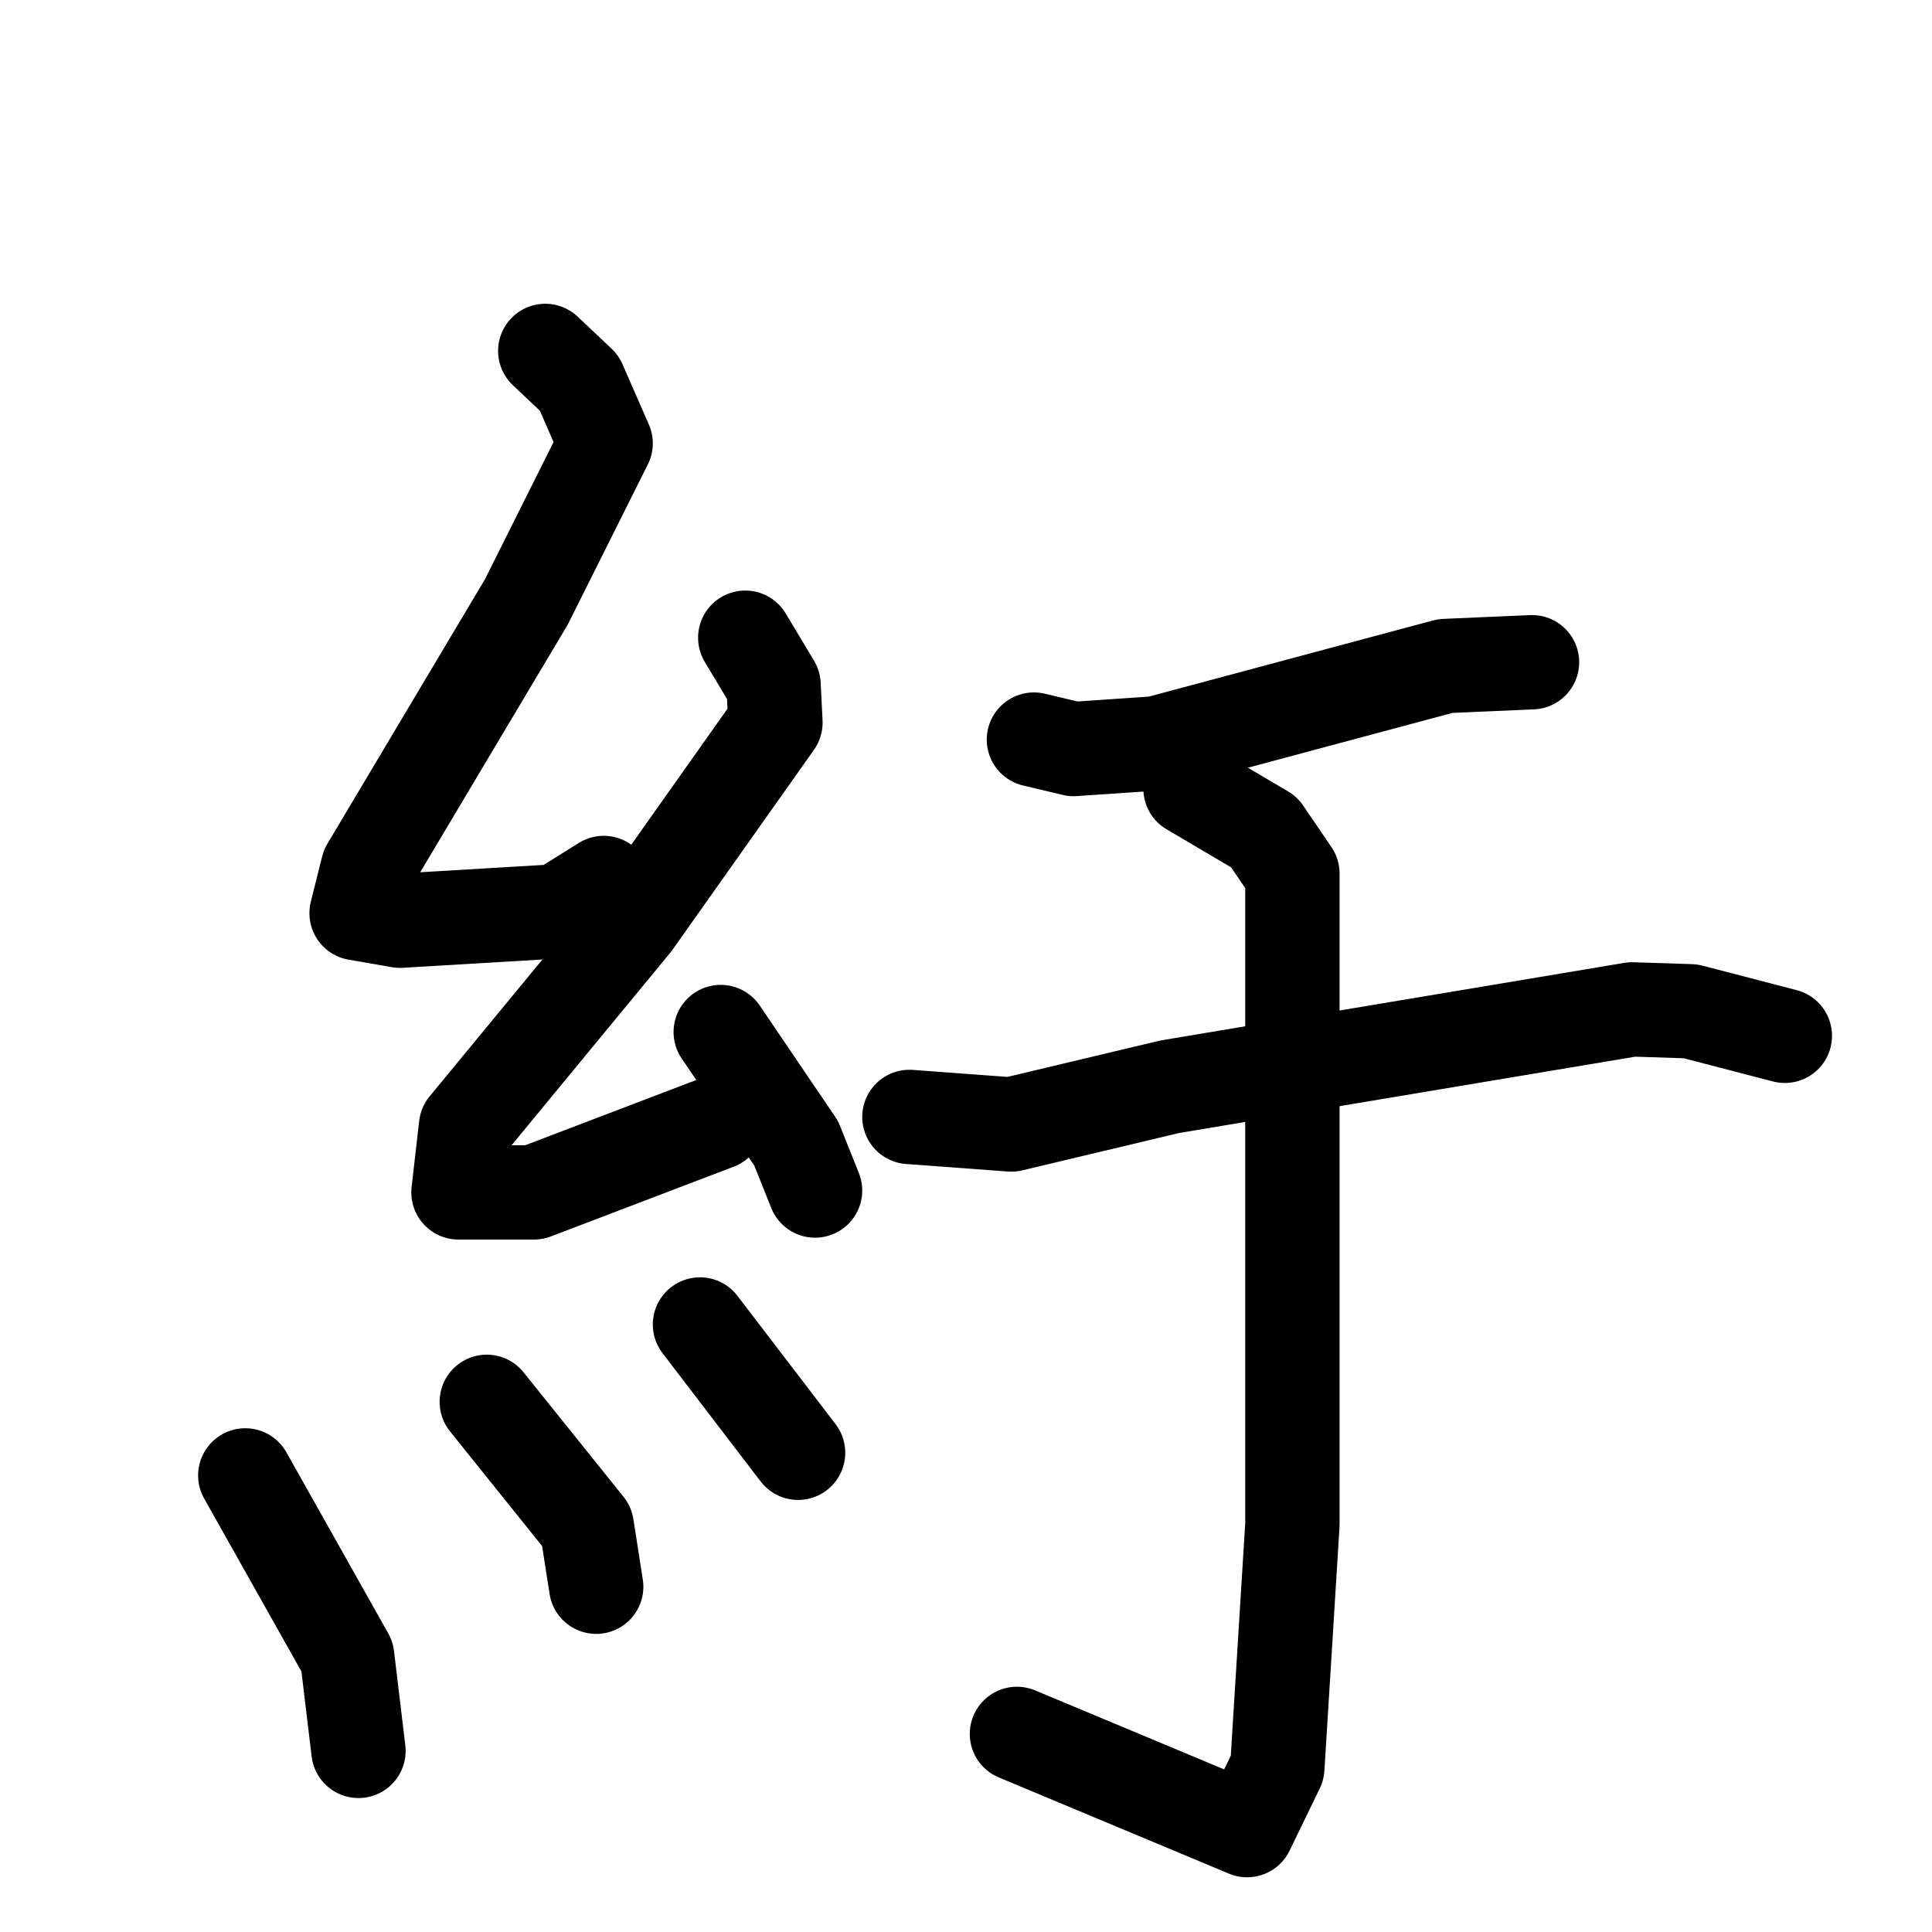<svg xmlns="http://www.w3.org/2000/svg" viewBox="0 0 1024 1024">
  <g style="fill:none;stroke:#000000;stroke-width:50;stroke-linecap:round;stroke-linejoin:round;" transform="scale(1, 1) translate(0, 0)">
    <path d="M 289.0,186.0 L 307.0,203.0 L 321.0,235.0 L 279.0,319.0 L 195.0,460.0 L 189.0,484.0 L 212.0,488.0 L 296.0,483.0 L 320.0,468.0"/>
    <path d="M 395.0,338.0 L 410.0,363.0 L 411.0,383.0 L 336.0,489.0 L 247.0,597.0 L 243.0,632.0 L 283.0,632.0 L 380.0,595.0"/>
    <path d="M 382.0,547.0 L 422.0,606.0 L 432.0,631.0"/>
    <path d="M 130.0,782.0 L 184.0,878.0 L 190.0,928.0"/>
    <path d="M 258.0,743.0 L 311.0,809.0 L 316.0,841.0"/>
    <path d="M 371.0,702.0 L 423.0,770.0"/>
    <path d="M 548.0,392.0 L 569.0,397.0 L 613.0,394.0 L 766.0,353.0 L 812.0,351.0"/>
    <path d="M 482.0,592.0 L 536.0,596.0 L 620.0,576.0 L 865.0,535.0 L 896.0,536.0 L 946.0,549.0"/>
    <path d="M 631.0,418.0 L 670.0,441.0 L 685.0,463.0 L 685.0,808.0 L 677.0,937.0 L 661.0,970.0 L 539.0,919.0"/>
  </g>
</svg>
